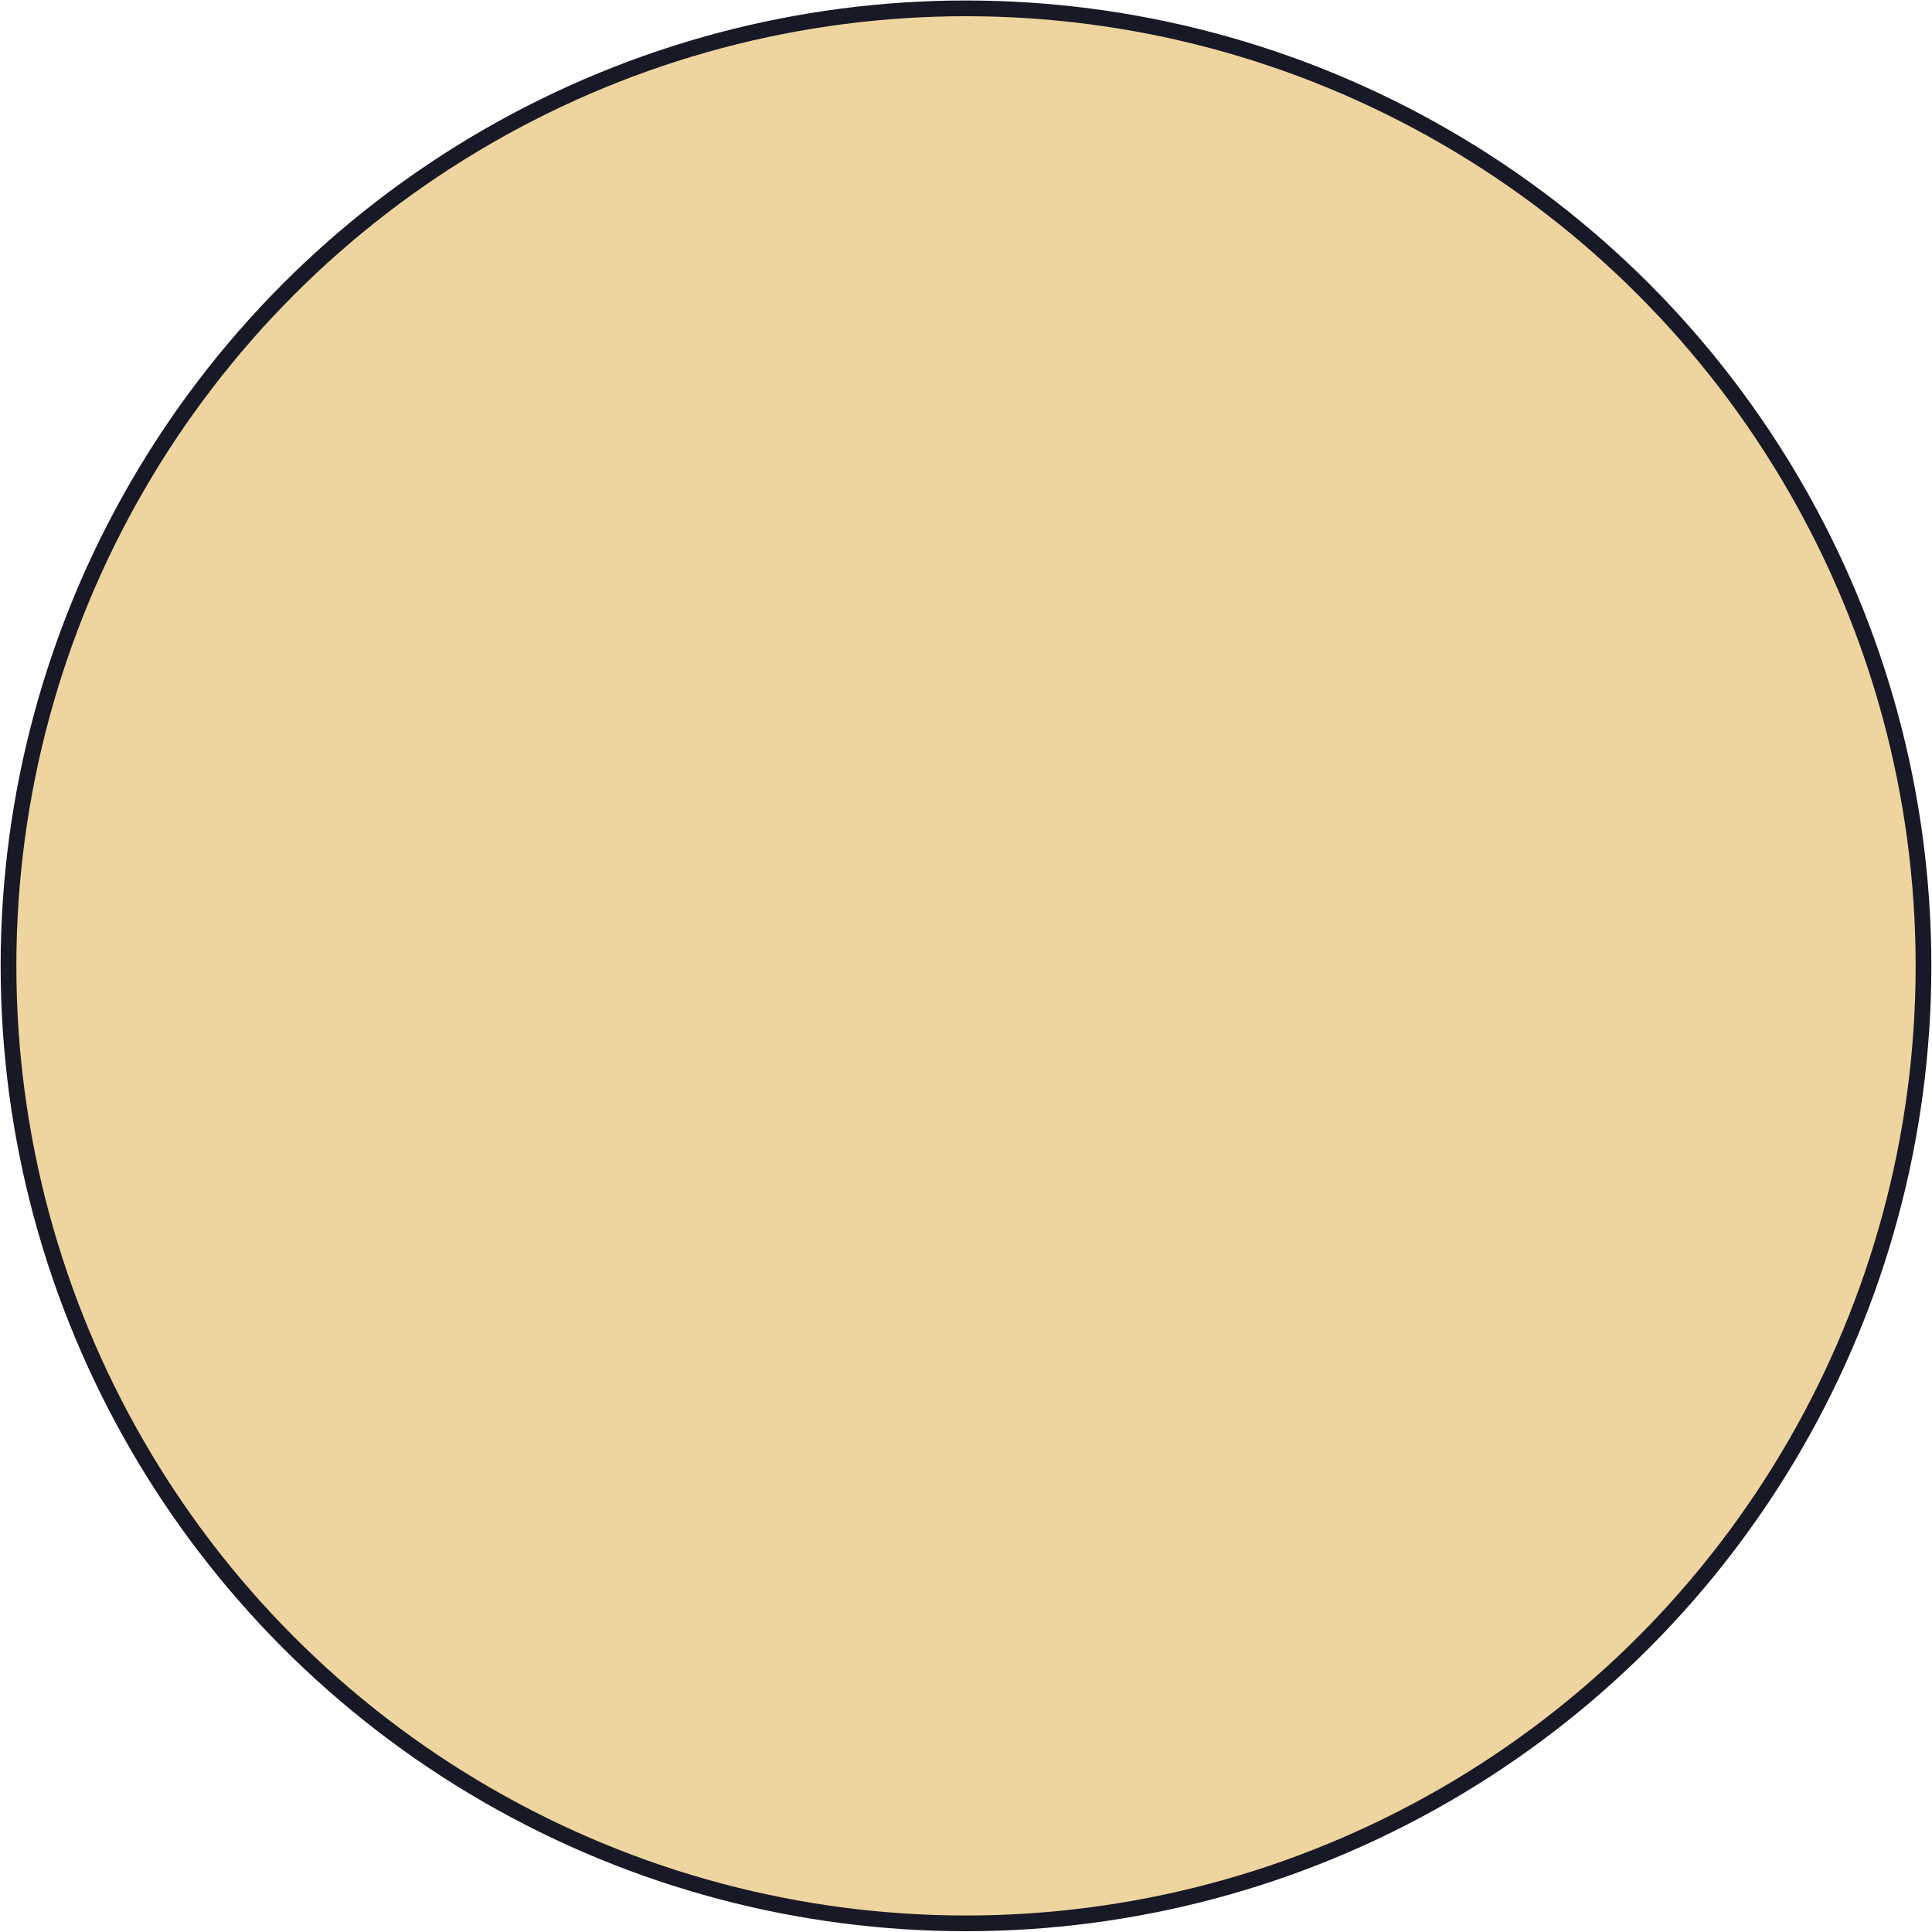 <svg xmlns="http://www.w3.org/2000/svg" width="6144" height="6144" viewBox="0 0 6144 6144">
  <defs>
    <style>
      .cls-1 {
        fill: #eed49f;
        stroke: #181926;
        stroke-width: 50px;
      }
    </style>
  </defs>
  <circle id="Эллипс_1" data-name="Эллипс 1" class="cls-1" cx="3072.001" cy="3071.531" r="3044.969"/>
</svg>
